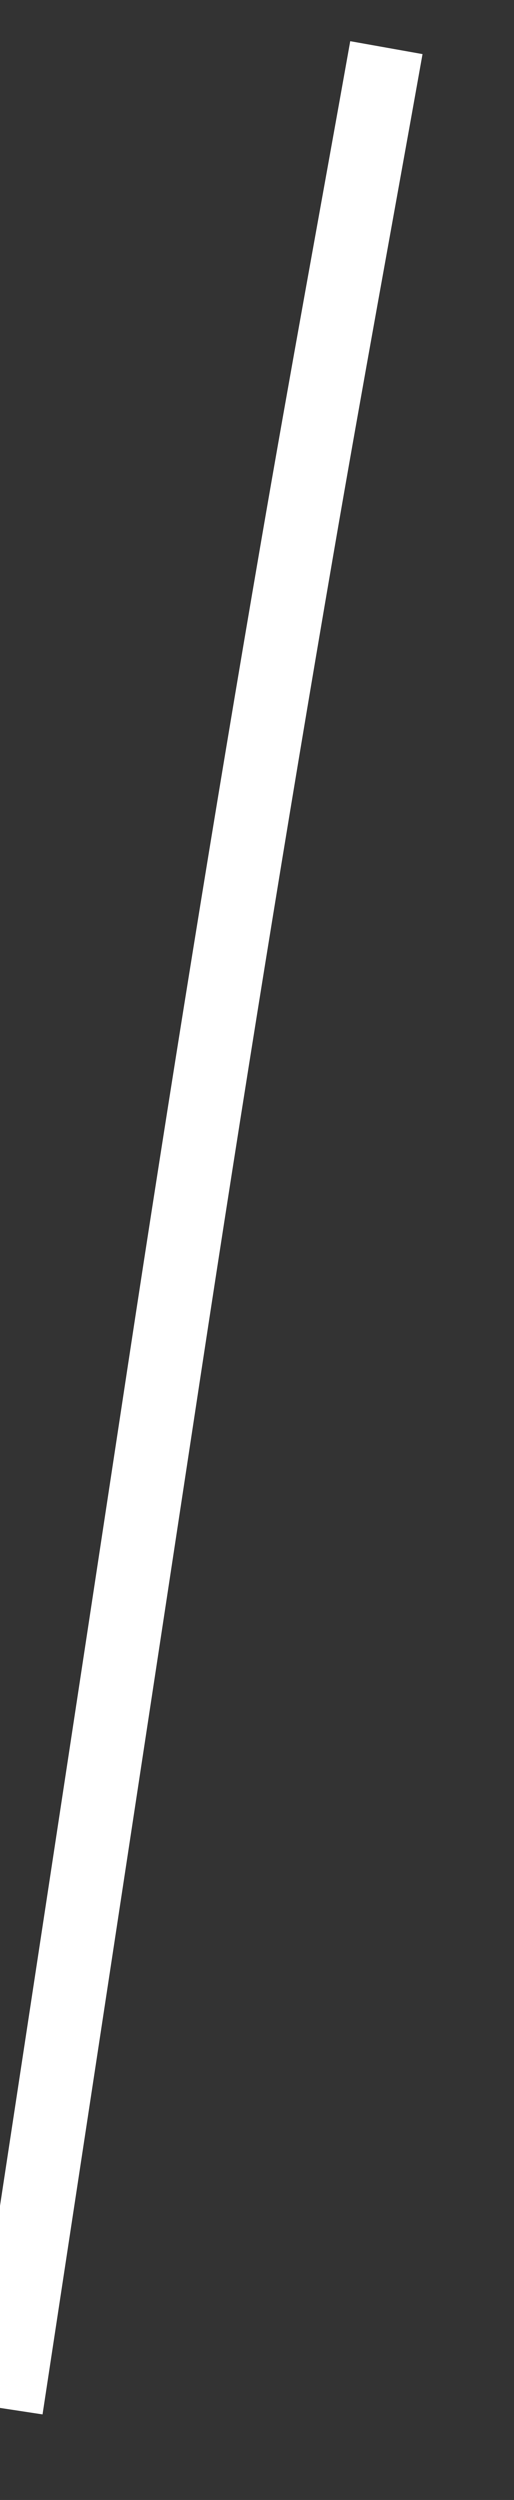 ﻿<?xml version="1.0" encoding="utf-8"?>
<svg version="1.1" xmlns:xlink="http://www.w3.org/1999/xlink" width="7px" height="34px" xmlns="http://www.w3.org/2000/svg">
  <rect width="100%" height="100%" fill="#333333" stroke="none"/>
  <g transform="matrix(1 0 0 1 -580 -18123 )">
    <path d="M 0.085 32.761  C 0.802 28.056  1.52 23.351  2.236 18.646  C 2.805 14.911  3.406 11.182  4.047 7.459  C 4.438 5.186  4.857 2.918  5.262 0.648  " stroke-width="1" stroke="#ffffff" fill="none" transform="matrix(1 0 0 1 580 18123 )" />
  </g>
</svg>